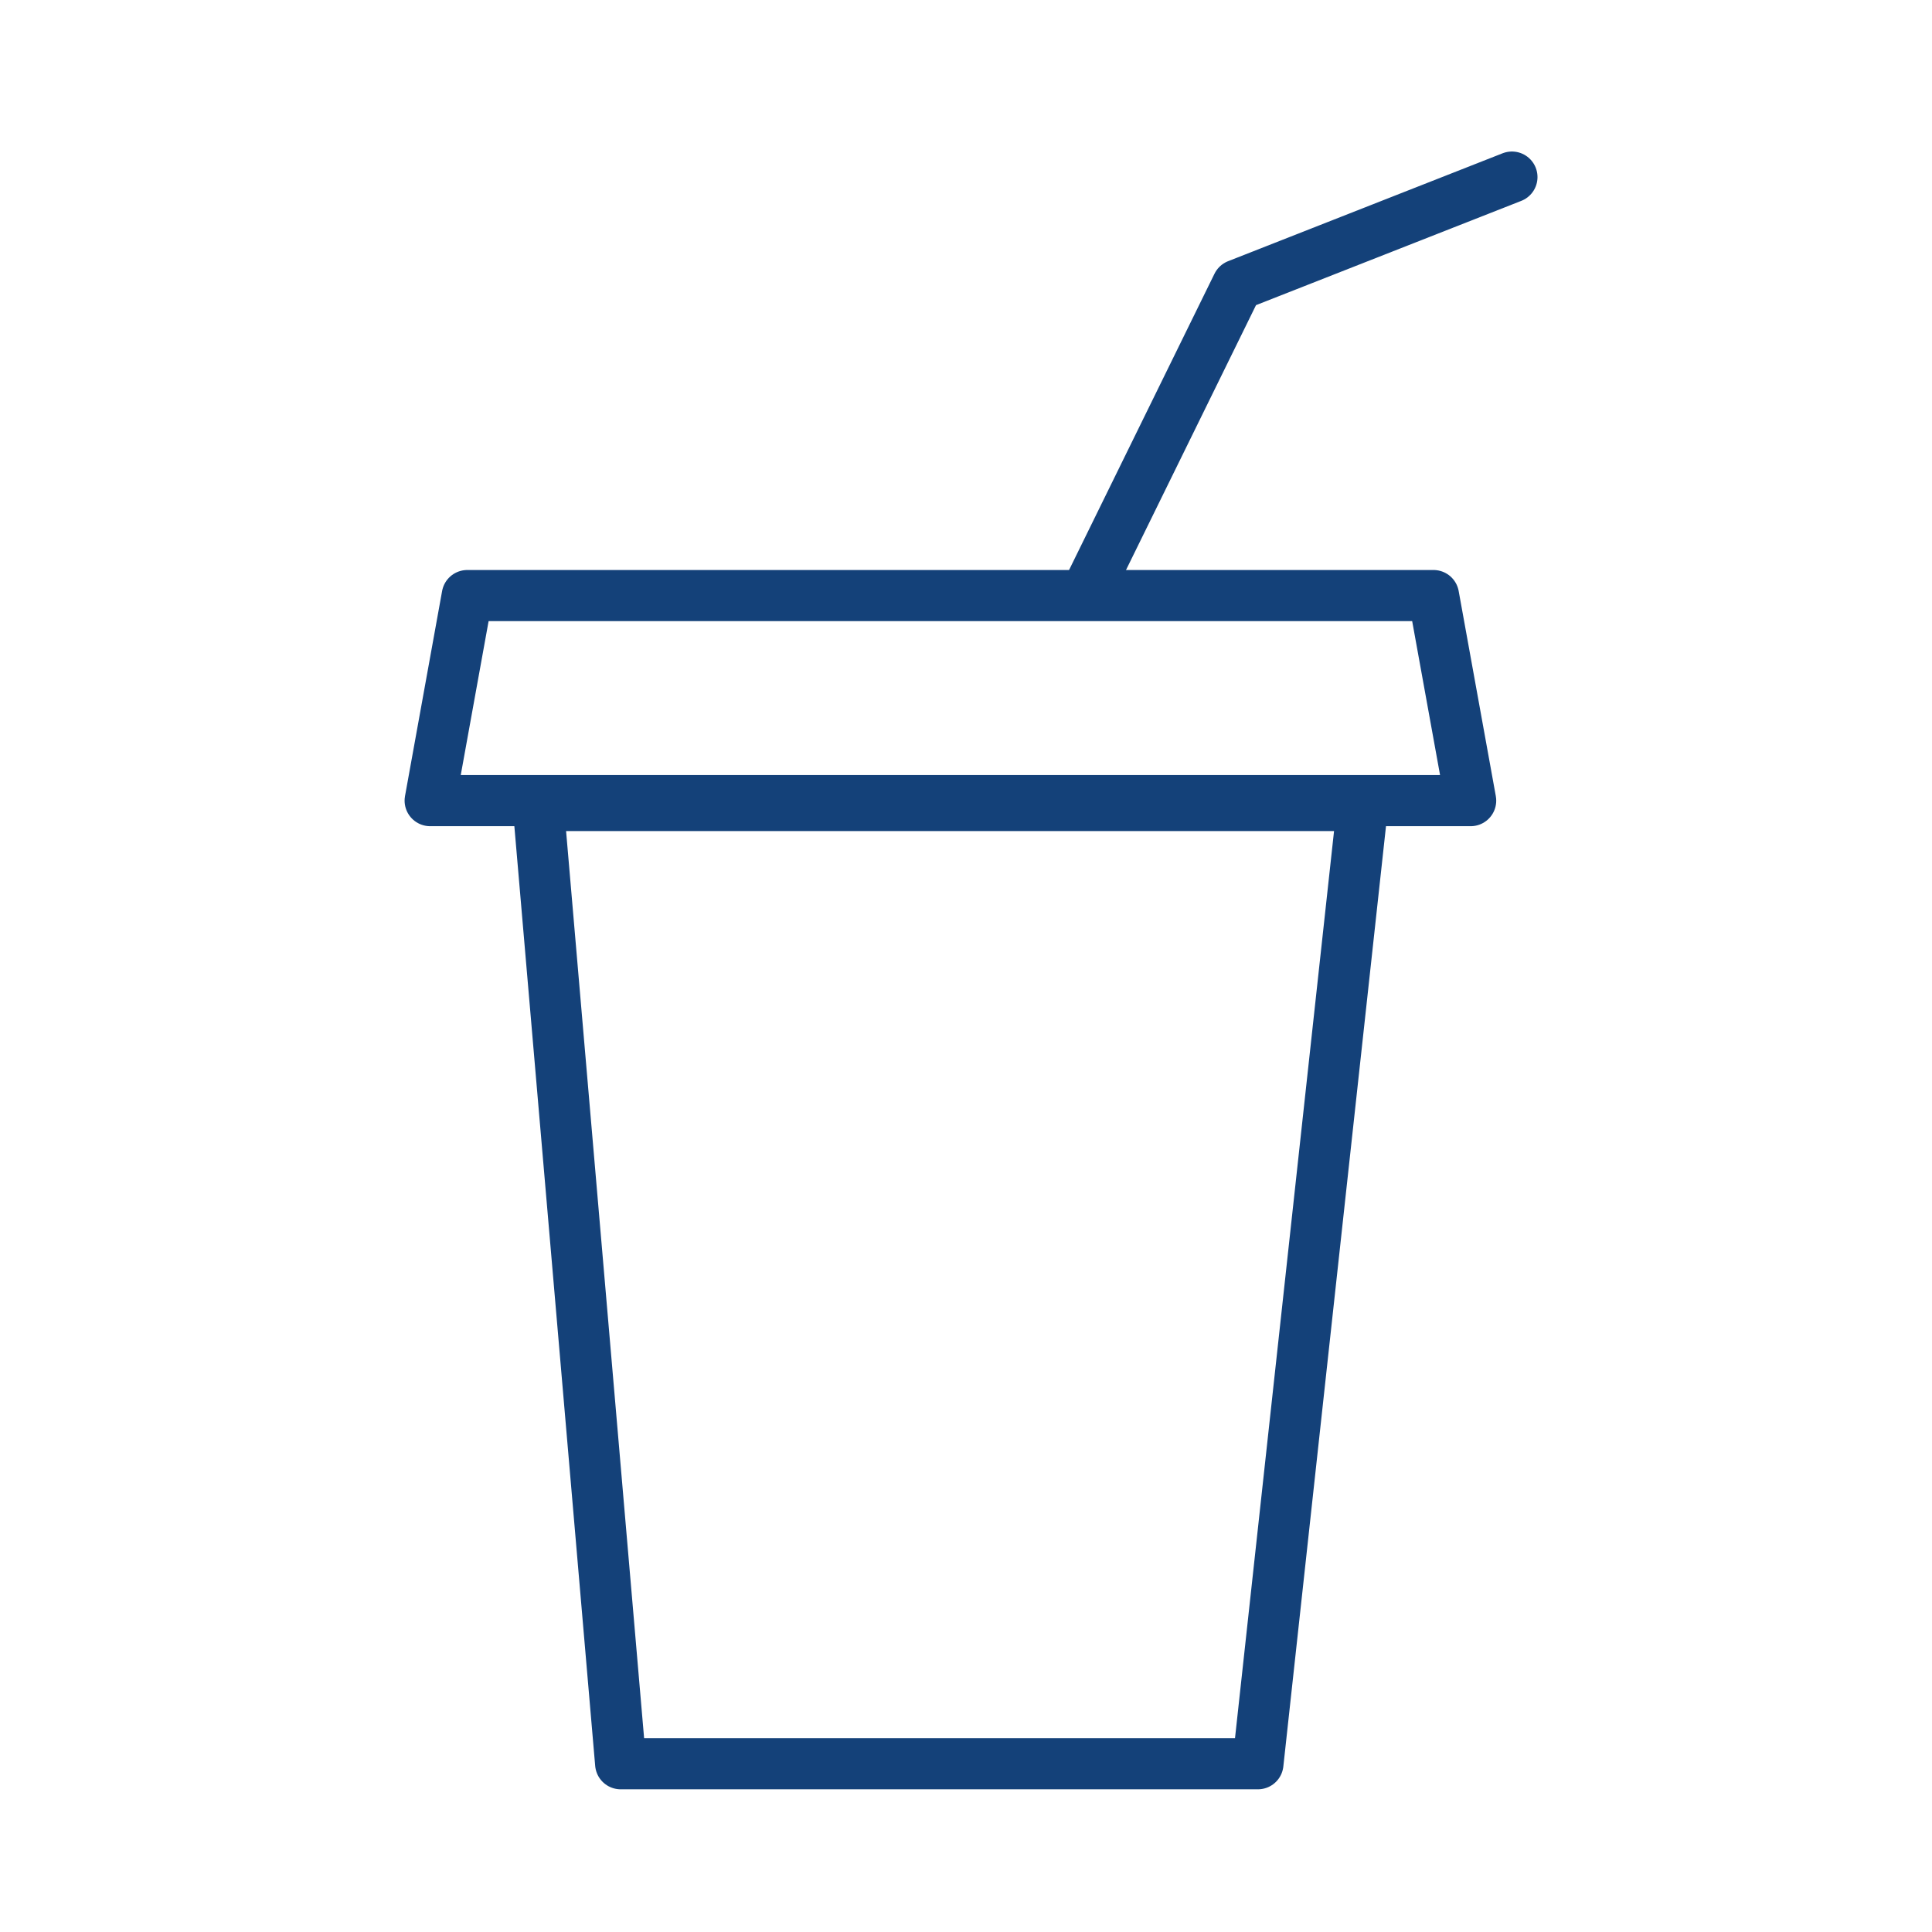 <?xml version='1.0' encoding='UTF-8'?>
<svg xmlns="http://www.w3.org/2000/svg" id="x" data-name="Boisson" viewBox="0 0 453.54 453.54">
  <defs>
    <style>
      .aa {
        fill: none;
        stroke: #144179;
        stroke-linecap: round;
        stroke-linejoin: round;
        stroke-width: 12px;
      }
    </style>
  </defs>
  <polygon class="aa" points="295.3 414.04 145.7 414.04 126.35 189.09 319.86 189.09 295.3 414.04"/>
  <g>
    <polygon class="aa" points="336.52 139.81 345.24 187.95 100.98 187.95 109.69 139.81 336.52 139.81"/>
    <polyline class="aa" points="254.93 139.35 290.49 66.9 354.93 41.57"/>
  </g>
</svg>
